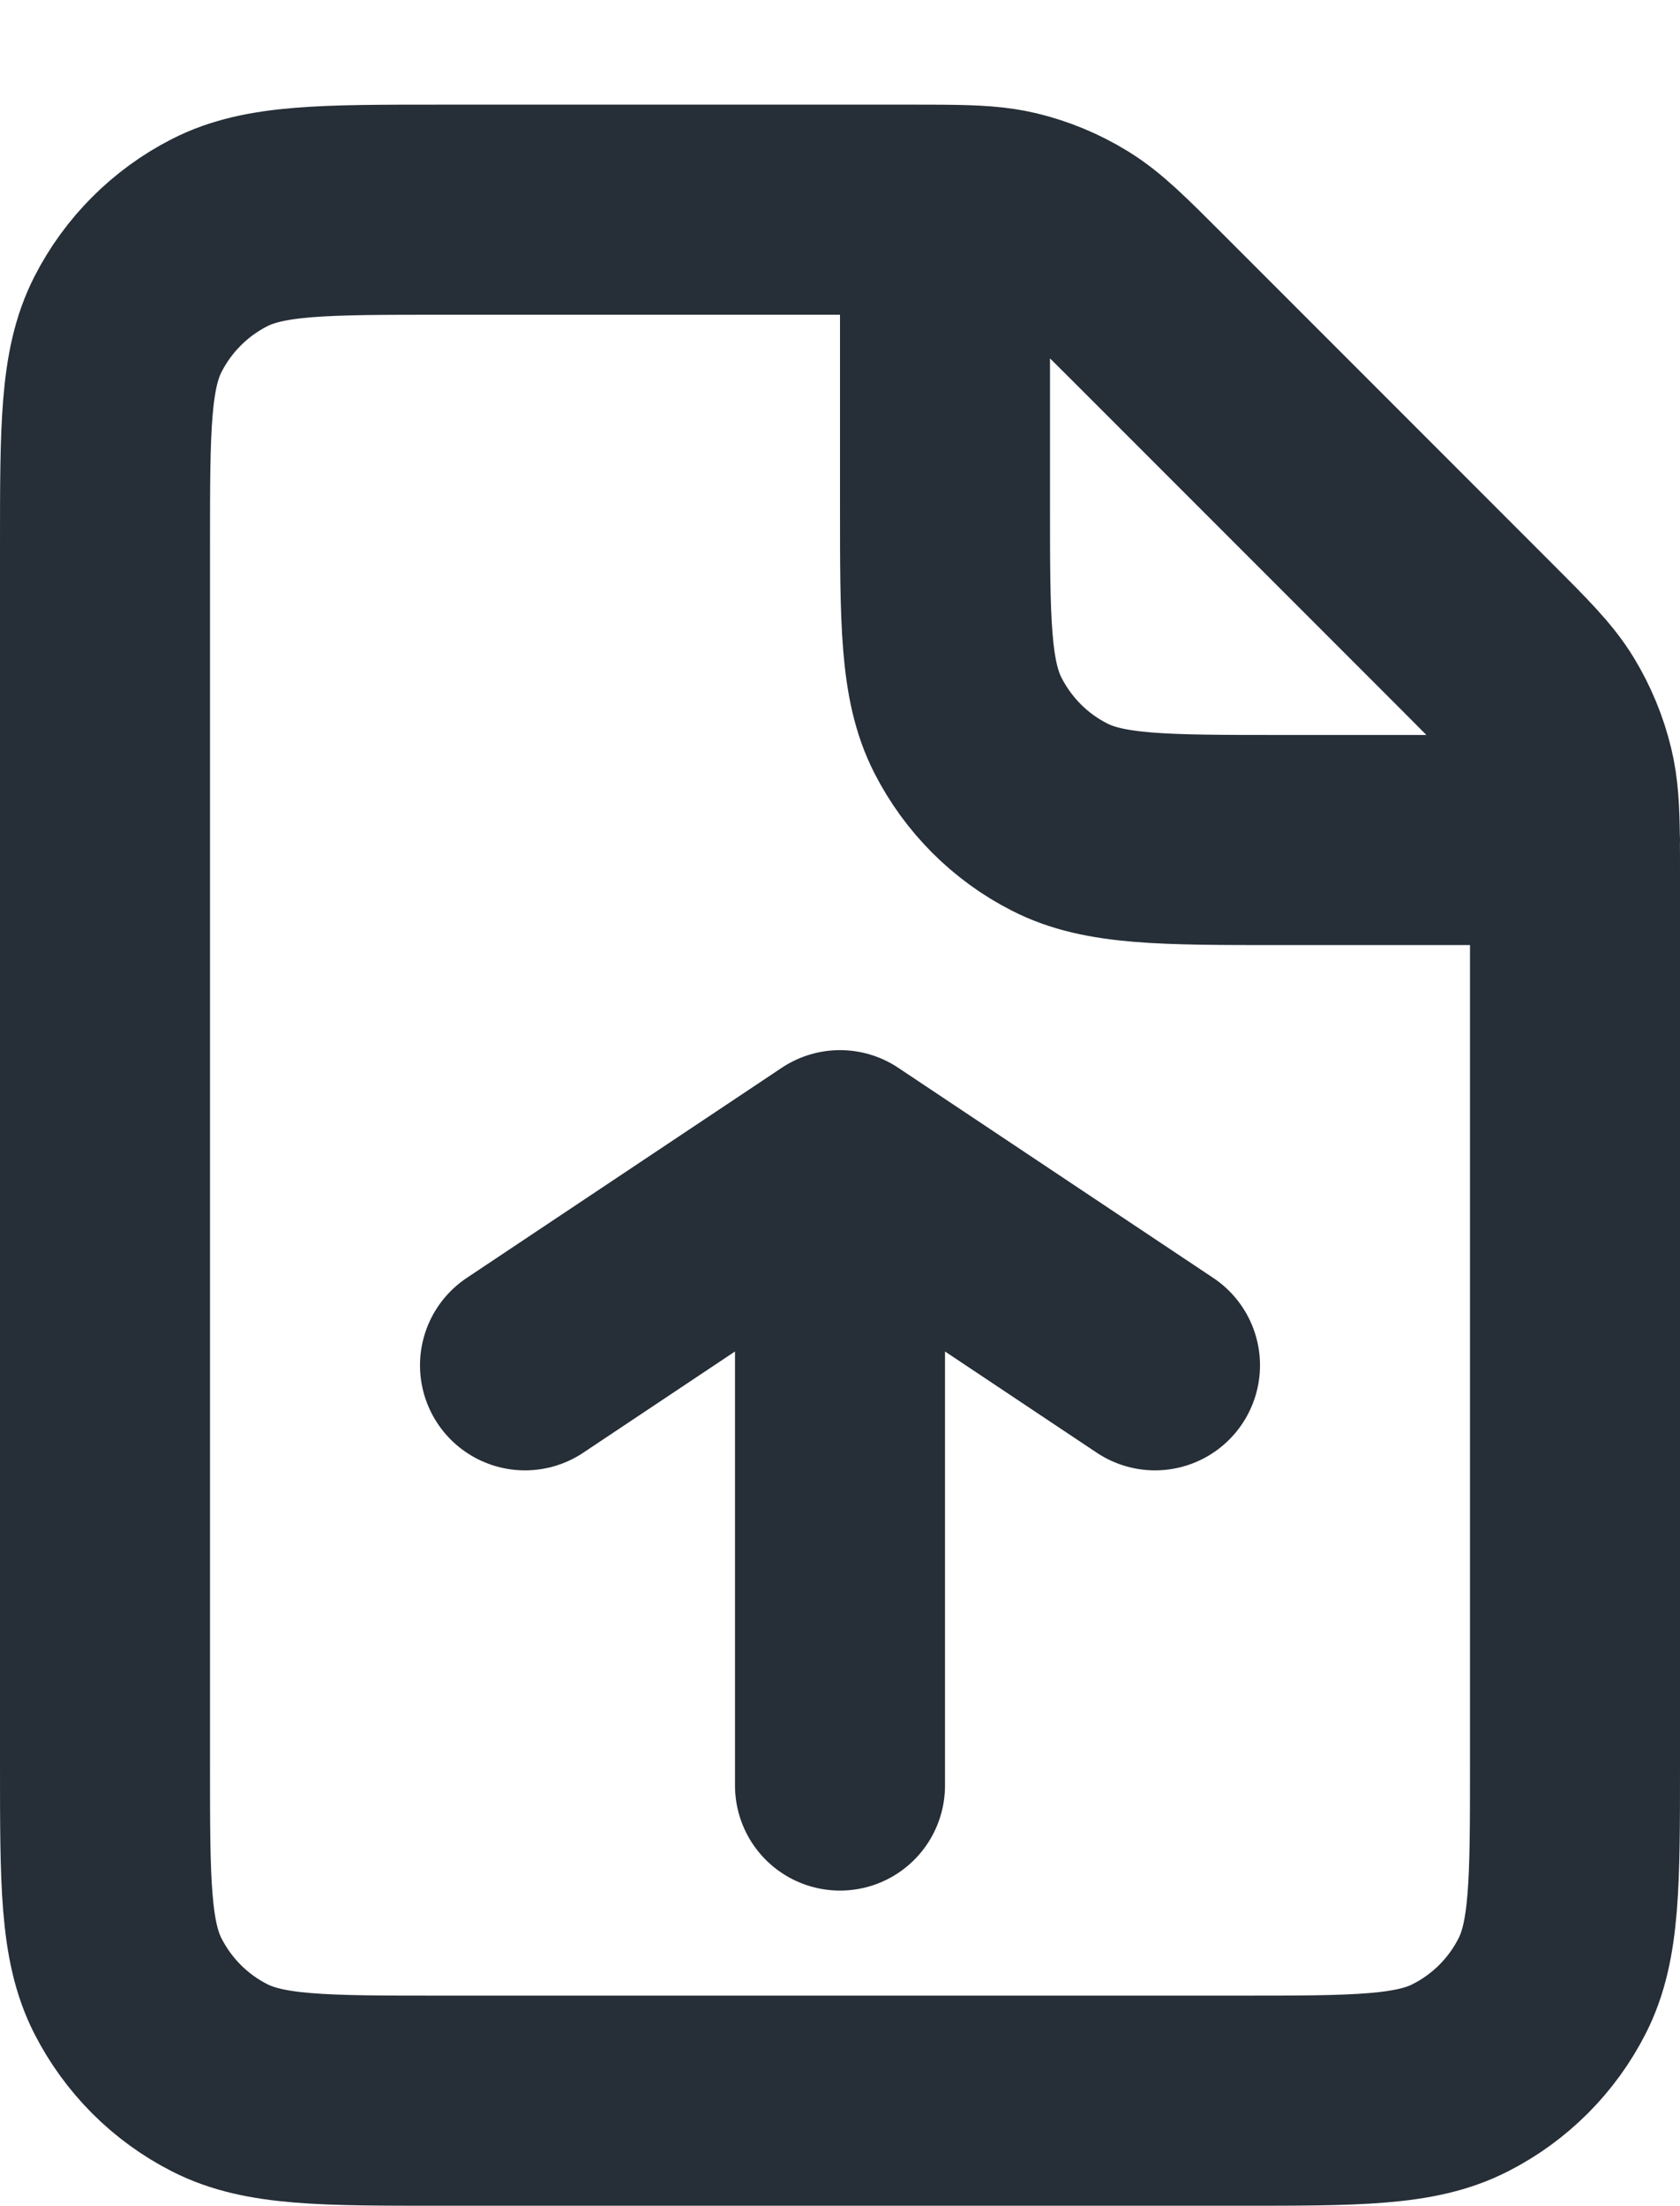 <svg width="16" height="21" viewBox="0 0 16 21" fill="none" xmlns="http://www.w3.org/2000/svg">
<path d="M8 16.996V10.996M8 10.996L5 12.996M8 10.996L11 12.996M9 1.997C8.905 1.996 8.797 1.996 8.675 1.996H4.2C3.08 1.996 2.52 1.996 2.092 2.214C1.715 2.406 1.41 2.712 1.218 3.088C1 3.516 1 4.076 1 5.196V16.796C1 17.916 1 18.476 1.218 18.904C1.41 19.28 1.715 19.587 2.092 19.778C2.519 19.996 3.079 19.996 4.197 19.996L11.803 19.996C12.921 19.996 13.48 19.996 13.907 19.778C14.284 19.587 14.591 19.28 14.782 18.904C15 18.477 15 17.918 15 16.8V8.322C15 8.199 15 8.092 14.999 7.996M9 1.997C9.286 2 9.466 2.01 9.639 2.051C9.843 2.1 10.038 2.181 10.217 2.291C10.419 2.415 10.592 2.588 10.938 2.934L14.063 6.059C14.409 6.405 14.581 6.577 14.705 6.779C14.814 6.958 14.895 7.153 14.944 7.357C14.986 7.53 14.996 7.711 14.999 7.996M9 1.997V4.796C9 5.916 9 6.476 9.218 6.904C9.41 7.28 9.715 7.587 10.092 7.778C10.519 7.996 11.079 7.996 12.197 7.996H14.999M14.999 7.996H15" stroke="#262E37" stroke-width="2" stroke-linecap="round" stroke-linejoin="round"/>
</svg>
